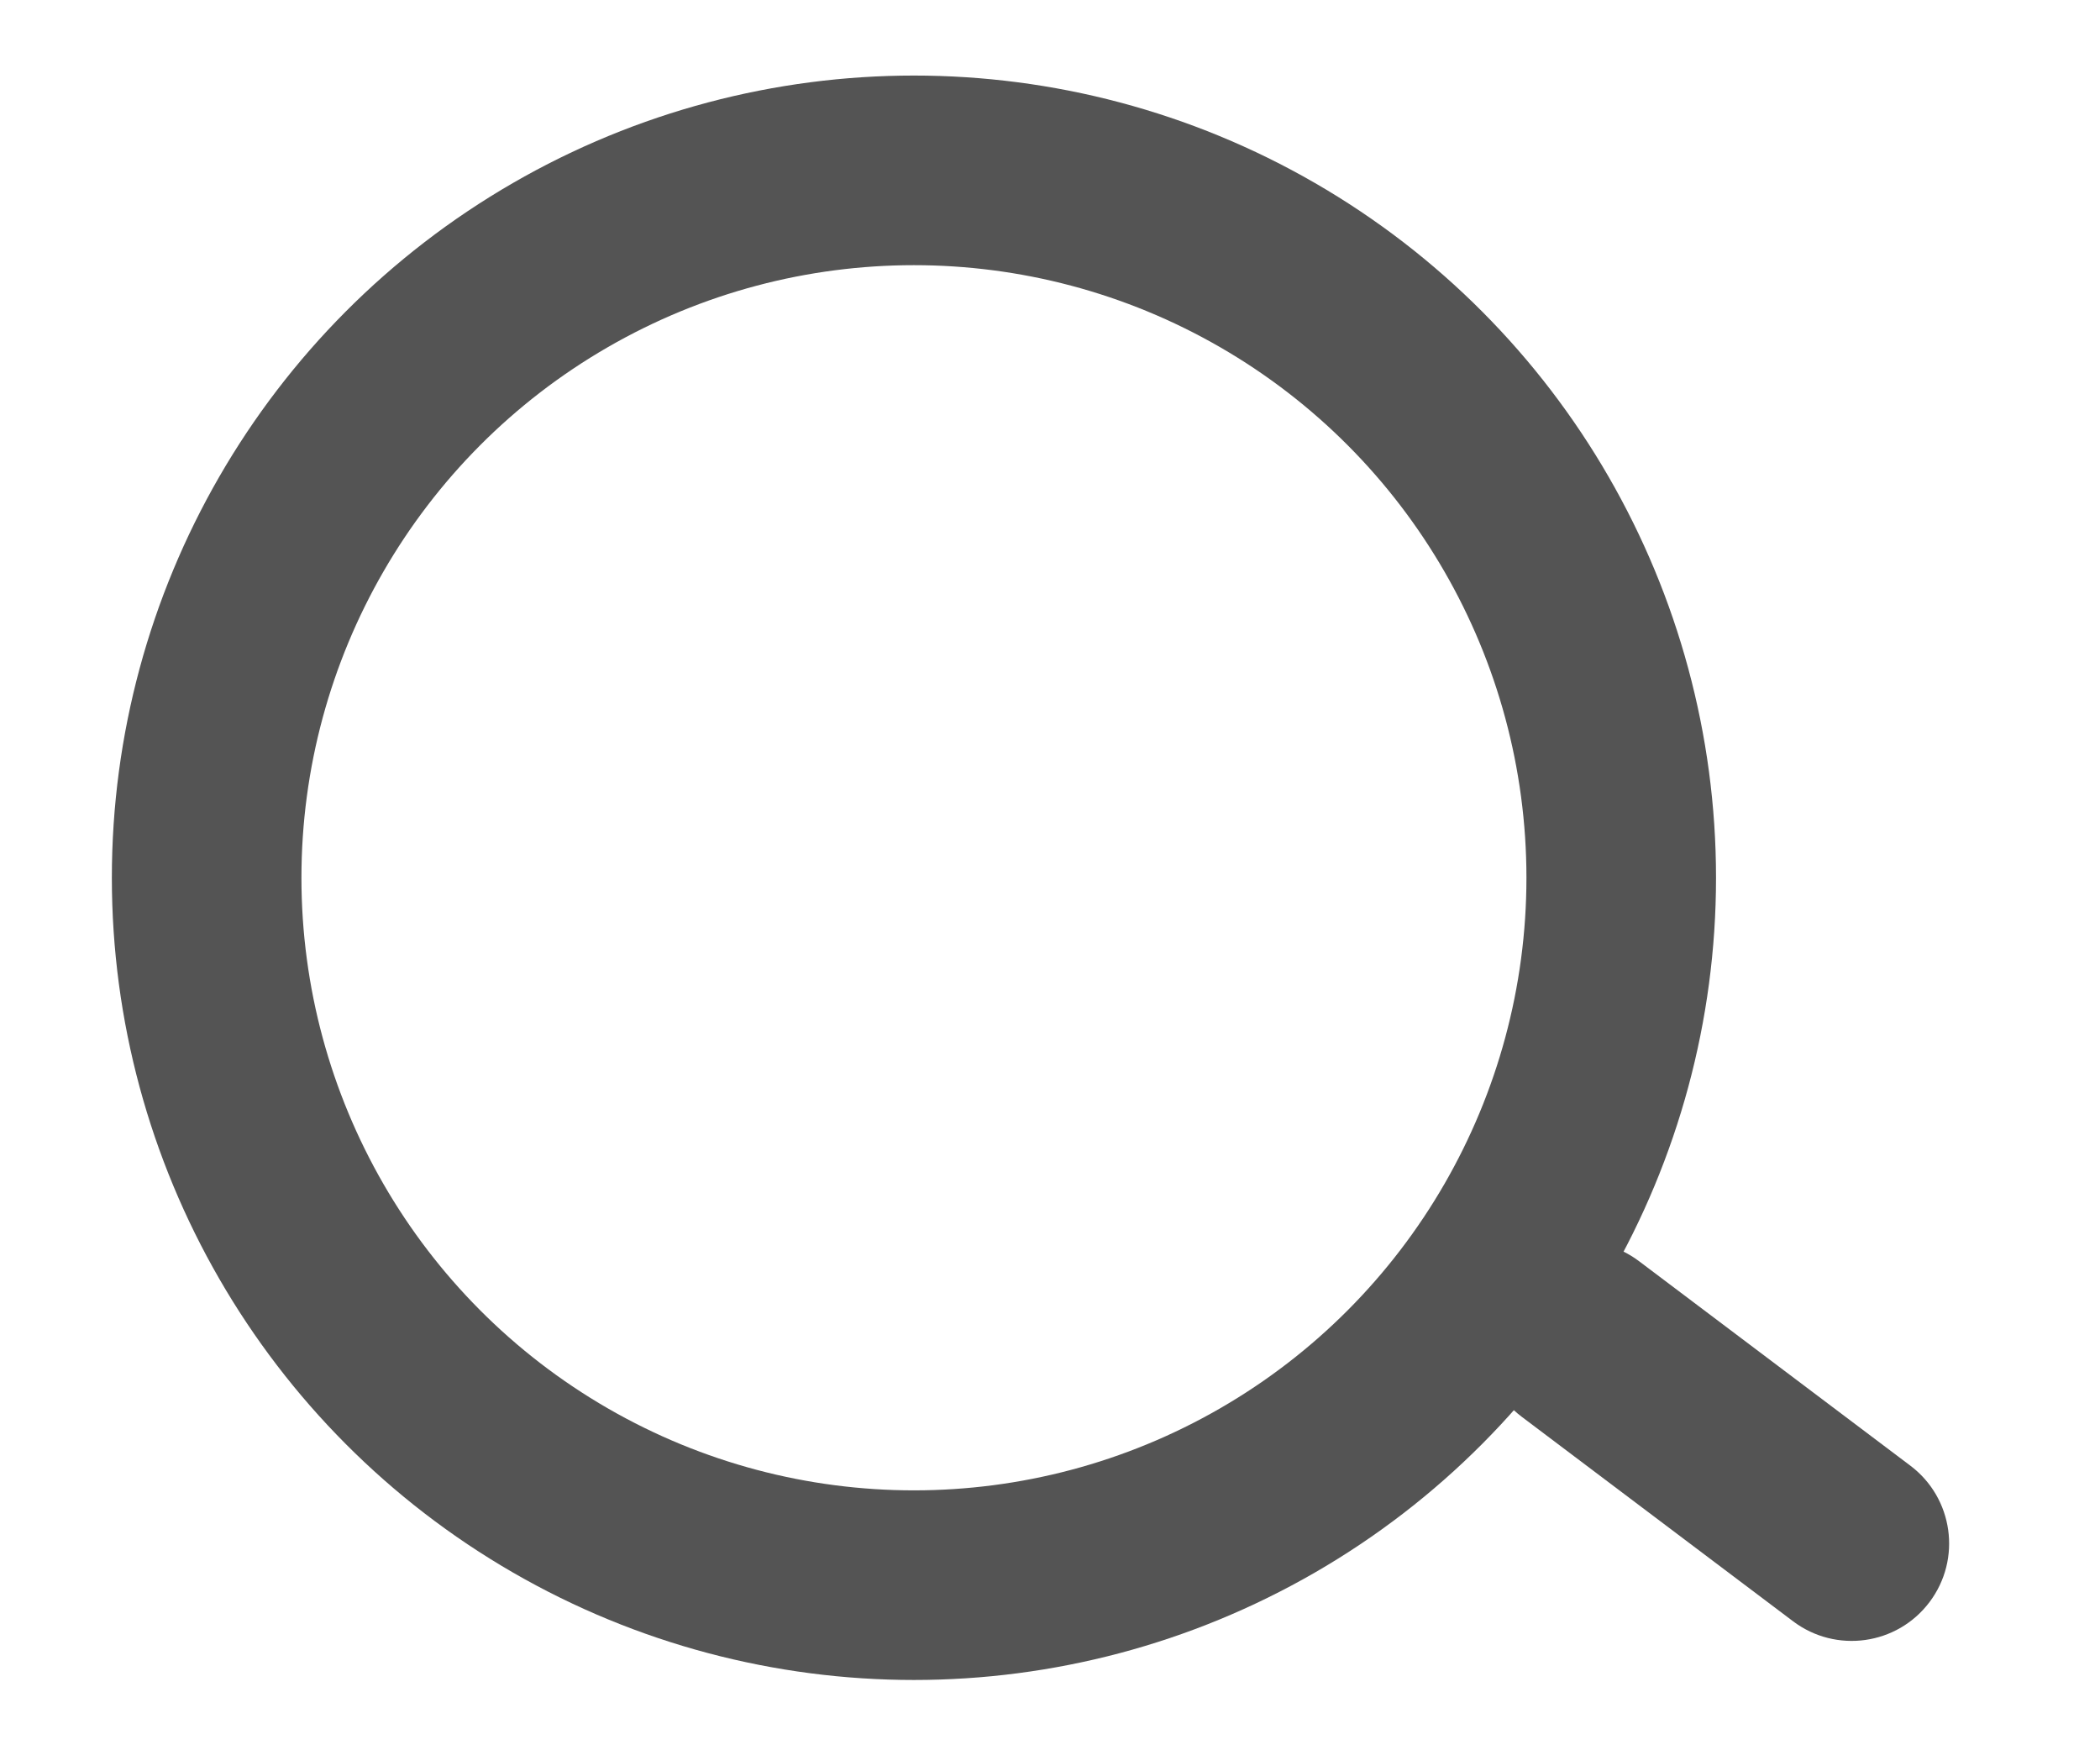 <?xml version="1.0" encoding="UTF-8"?>
<svg width="18px" height="15px" viewBox="0 0 14 12" version="1.1" xmlns="http://www.w3.org/2000/svg" xmlns:xlink="http://www.w3.org/1999/xlink">
    <title>搜索</title>
    <g id="WMS、TMS、MES相关" stroke="none" stroke-width="1" fill="none" fill-rule="evenodd">
        <g id="画板备份-3" transform="translate(-640, -178)">
            <g id="编组" transform="translate(517.776, 169.018)">
                <g id="搜索" transform="translate(116.224, 3)">
                    <rect id="矩形" x="0" y="0" width="24" height="24" rx="2"></rect>
                    <g id="搜索icon" transform="translate(6.567, 6.5)">
                        <circle id="椭圆形" stroke="#545454" stroke-width="1.3" fill-rule="nonzero" cx="5.5" cy="5.5" r="4.85"></circle>
                        <path d="M11,7.53 C11.369,7.53 11.668,7.829 11.668,8.198 L11.668,10.528 C11.668,10.897 11.369,11.196 11,11.196 C10.631,11.196 10.332,10.897 10.332,10.528 L10.332,8.198 C10.332,7.829 10.631,7.53 11,7.53 Z" id="矩形" fill="#545454" transform="translate(11, 9.363) rotate(-53) translate(-11, -9.363) "></path>
                    </g>
                </g>
            </g>
        </g>
    </g>
</svg>